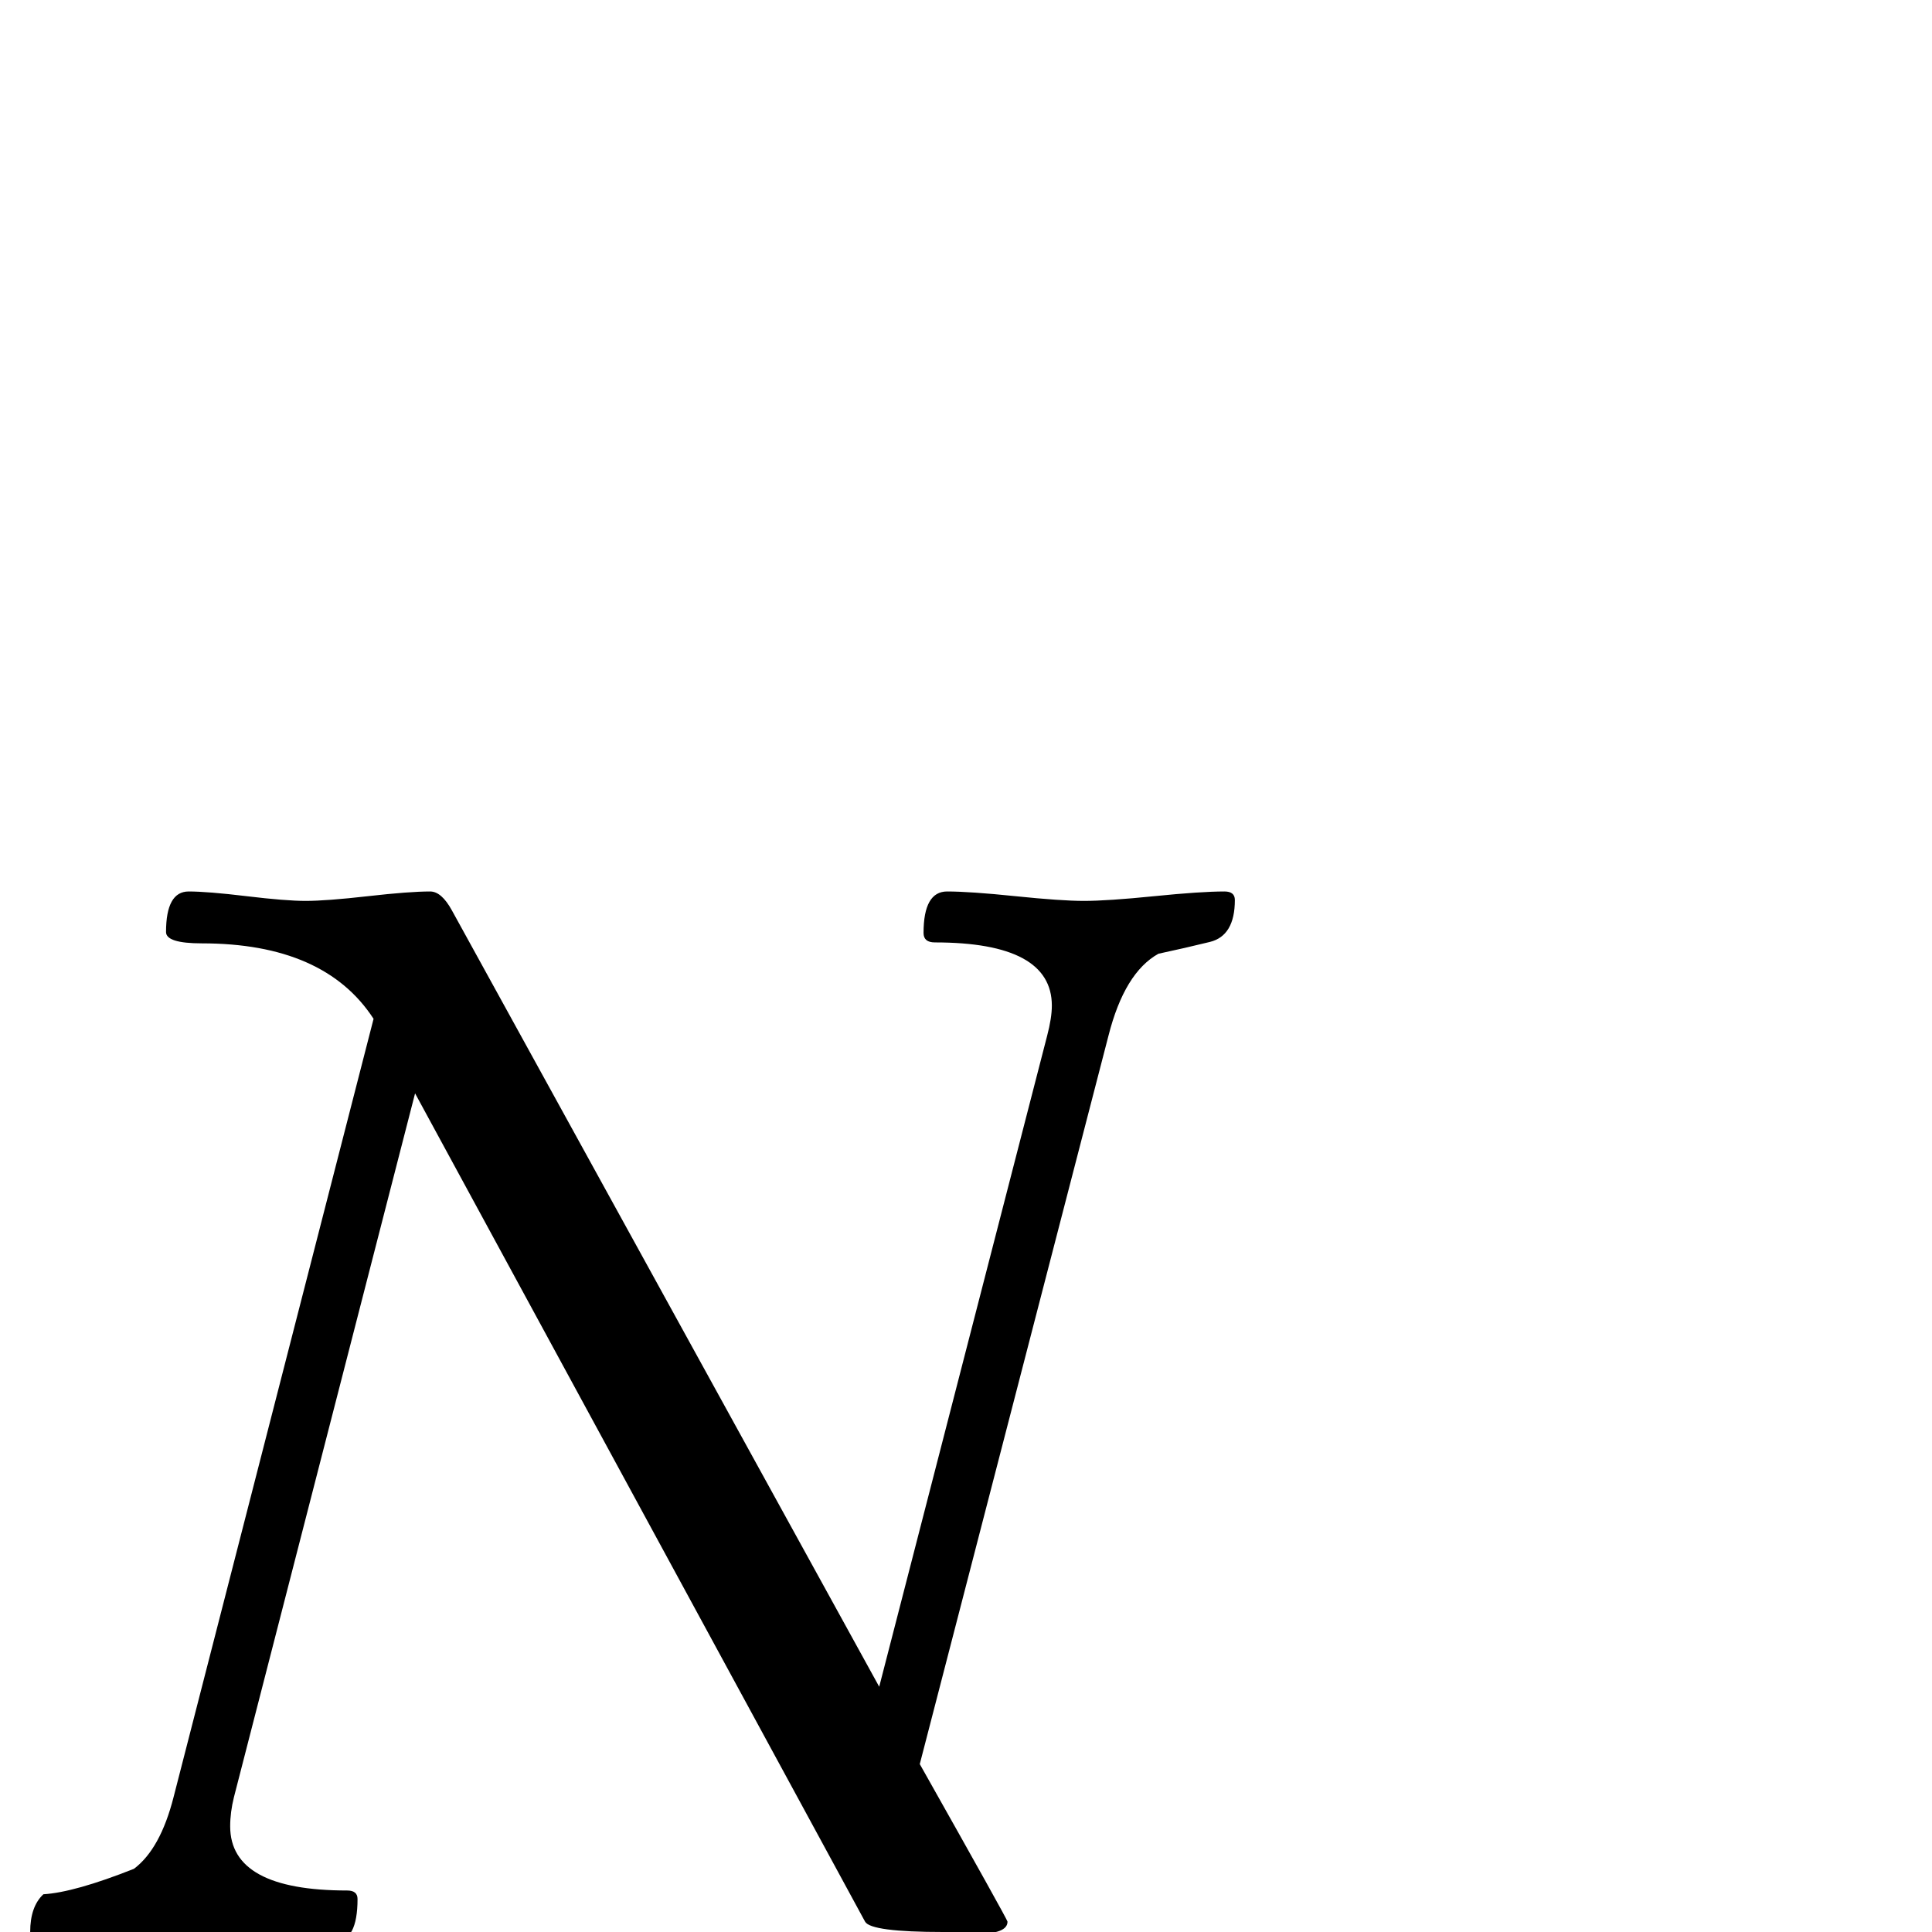 <?xml version="1.0" standalone="no"?>
<!DOCTYPE svg PUBLIC "-//W3C//DTD SVG 1.1//EN" "http://www.w3.org/Graphics/SVG/1.1/DTD/svg11.dtd" >
<svg viewBox="0 -442 2048 2048">
  <g transform="matrix(1 0 0 -1 0 1606)">
   <path fill="currentColor"
d="M1309 1094q0 -38 -26.5 -44.5t-54.5 -12.5q-36 -20 -53 -87l-200 -772q93 -165 93 -167q0 -13 -33 -13q-6 0 -17.5 1t-17.5 1q-77 0 -83 11l-477 878l-192 -746q-4 -16 -4 -31q0 -68 124 -68q11 0 11 -9q0 -45 -24 -45q-25 0 -76.5 5t-77.5 5q-27 0 -79.5 -5t-78.5 -5
q-11 0 -11 10q0 27 14 40q33 2 96 27q28 21 42 76l212 825q-52 80 -182 80q-38 0 -38 12q0 43 24 43q20 0 61.5 -5t62.5 -5q22 0 66 5t66 5q12 0 23 -20l453 -823l178 690q5 19 5 32q0 67 -124 67q-12 0 -12 10q0 44 25 44q24 0 72.5 -5t72.5 -5q25 0 74.5 5t74.5 5
q11 0 11 -9z" />
  </g>

</svg>
